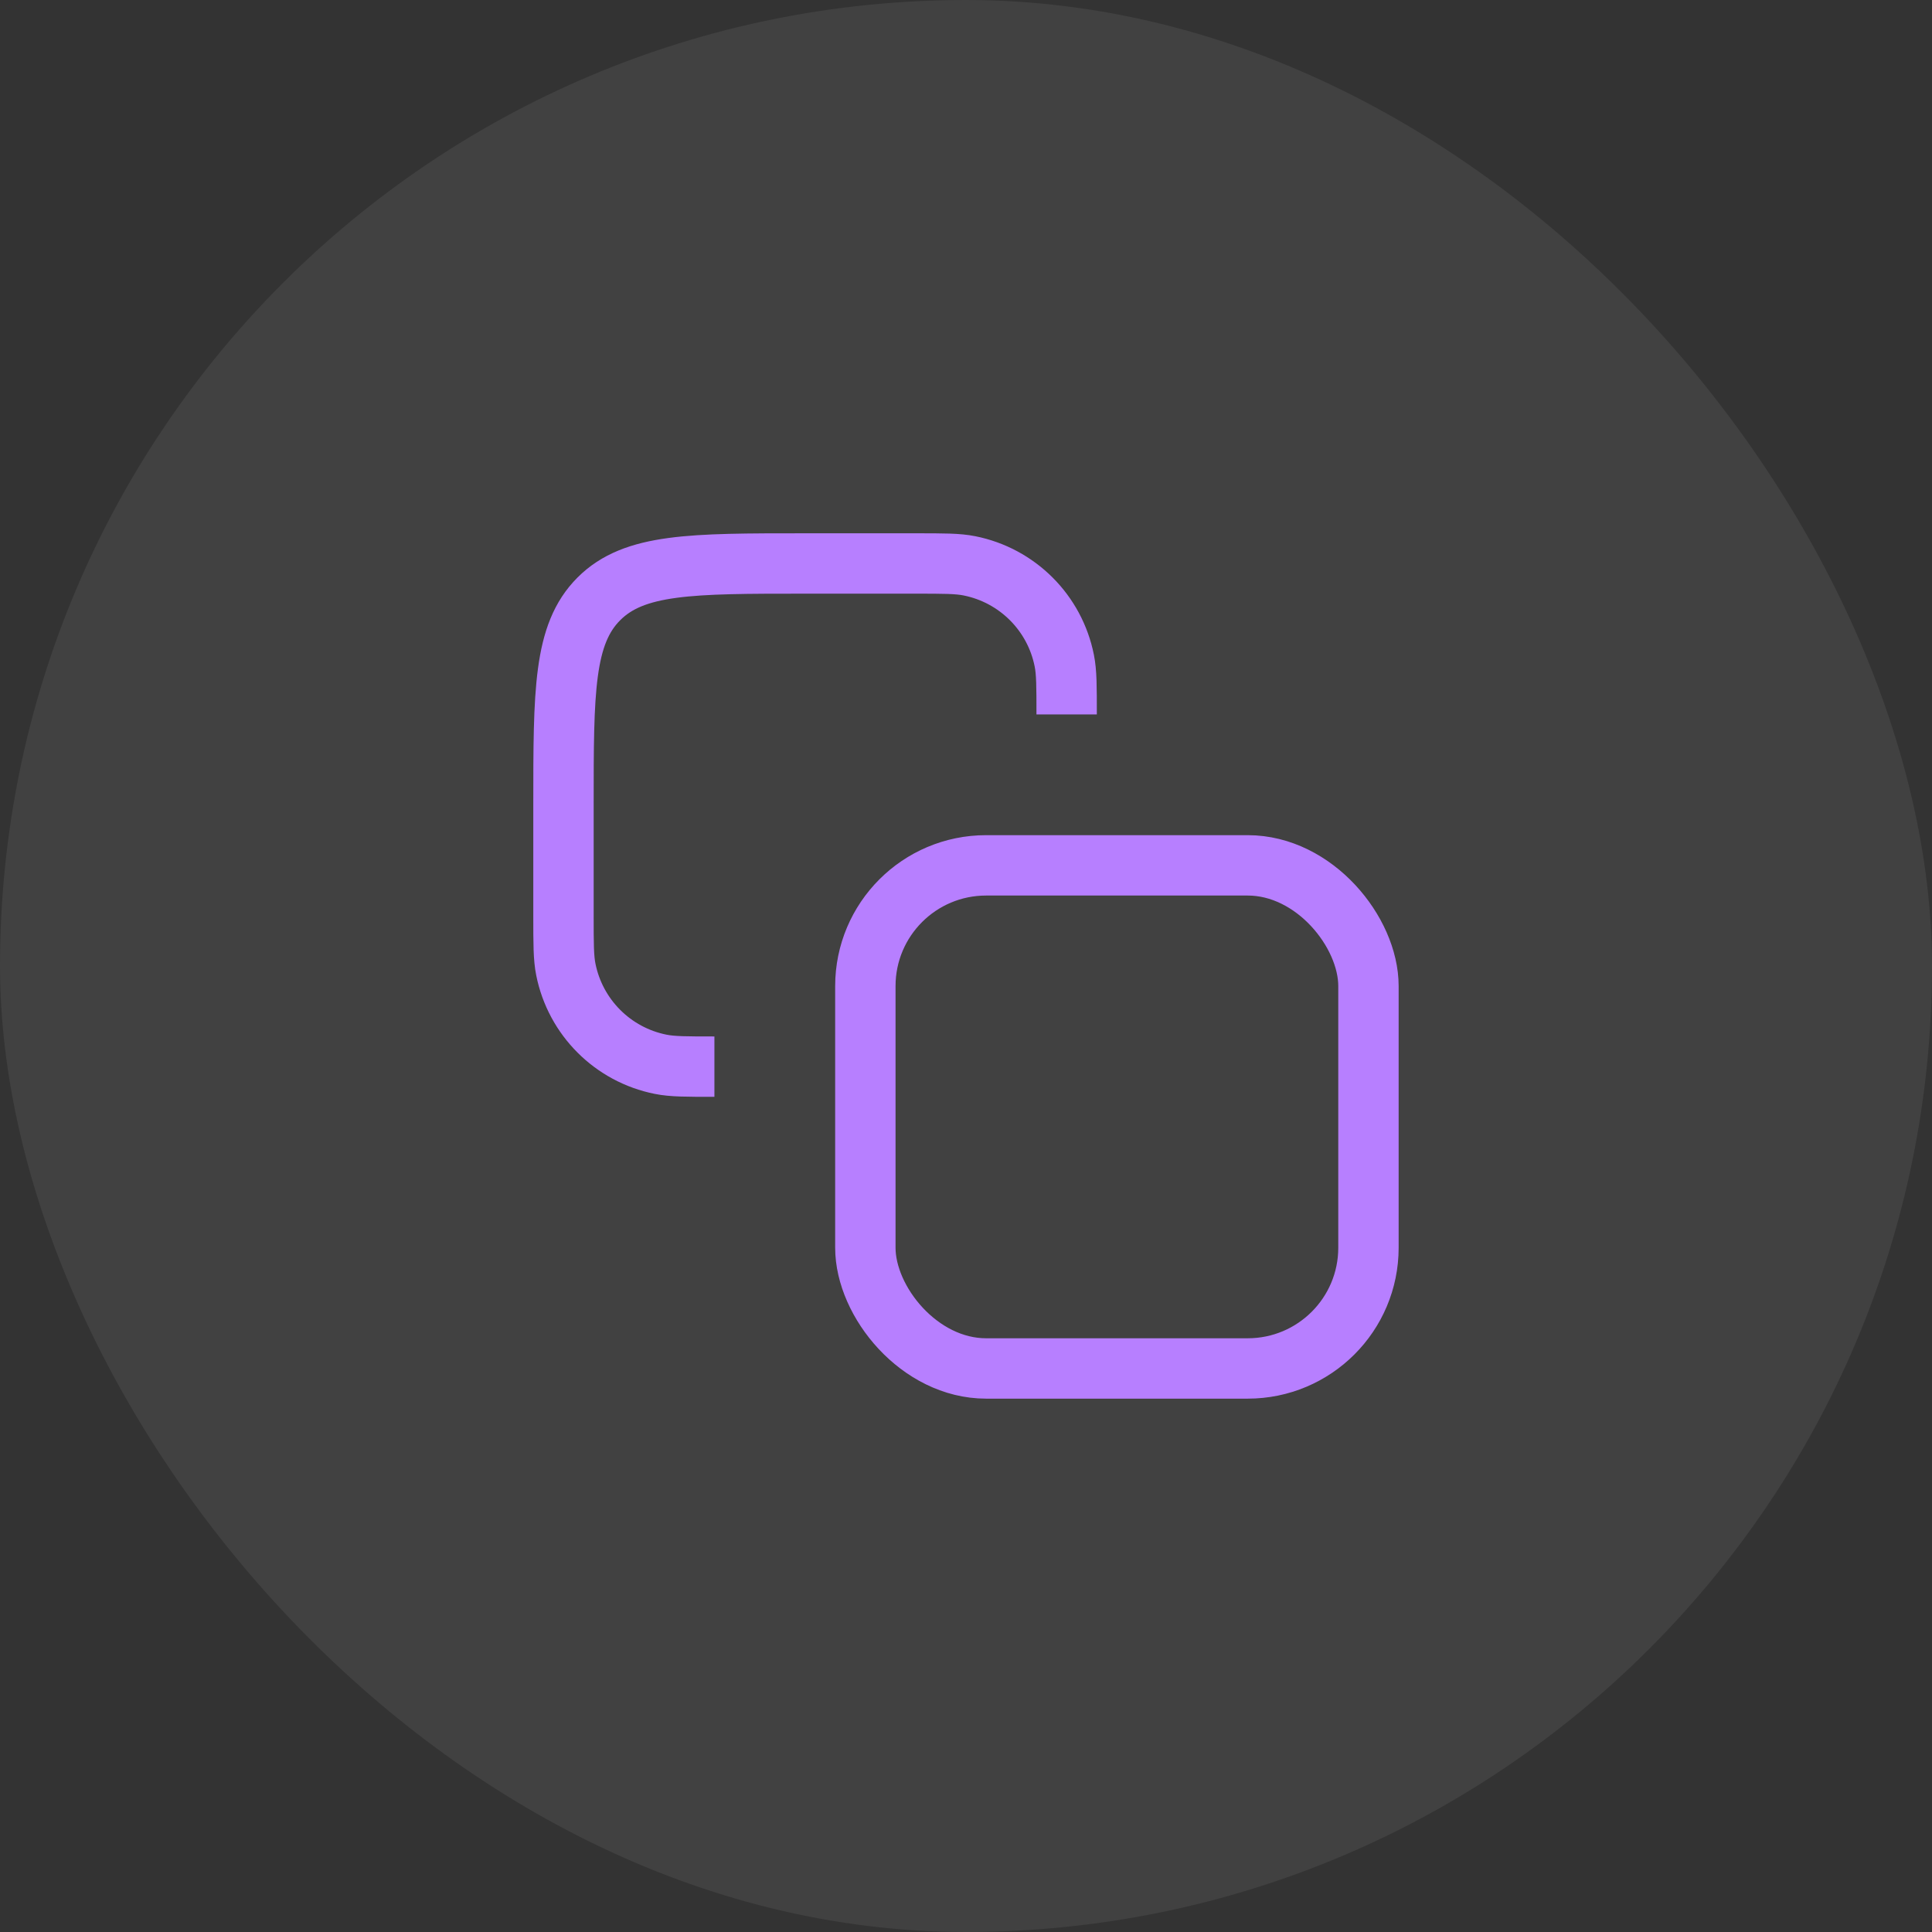 <svg width="32" height="32" viewBox="0 0 32 32" fill="none" xmlns="http://www.w3.org/2000/svg">
<rect x="0" y="0" width="32" height="32" fill="#333333" stroke="none"/>
<rect width="32" height="32" rx="16" fill="white" fill-opacity="0.07"/>
<path d="M17.667 11.833V11.833C17.667 11.369 17.667 11.136 17.628 10.943C17.471 10.15 16.85 9.53 16.057 9.372C15.864 9.333 15.631 9.333 15.167 9.333H13.333C11.448 9.333 10.505 9.333 9.919 9.919C9.333 10.505 9.333 11.448 9.333 13.333V15.167C9.333 15.631 9.333 15.864 9.372 16.057C9.53 16.85 10.15 17.47 10.943 17.628C11.136 17.667 11.369 17.667 11.833 17.667V17.667" stroke="#B77FFF"/>
<rect x="14.333" y="14.333" width="8.333" height="8.333" rx="2" stroke="#B77FFF"/>
</svg>
